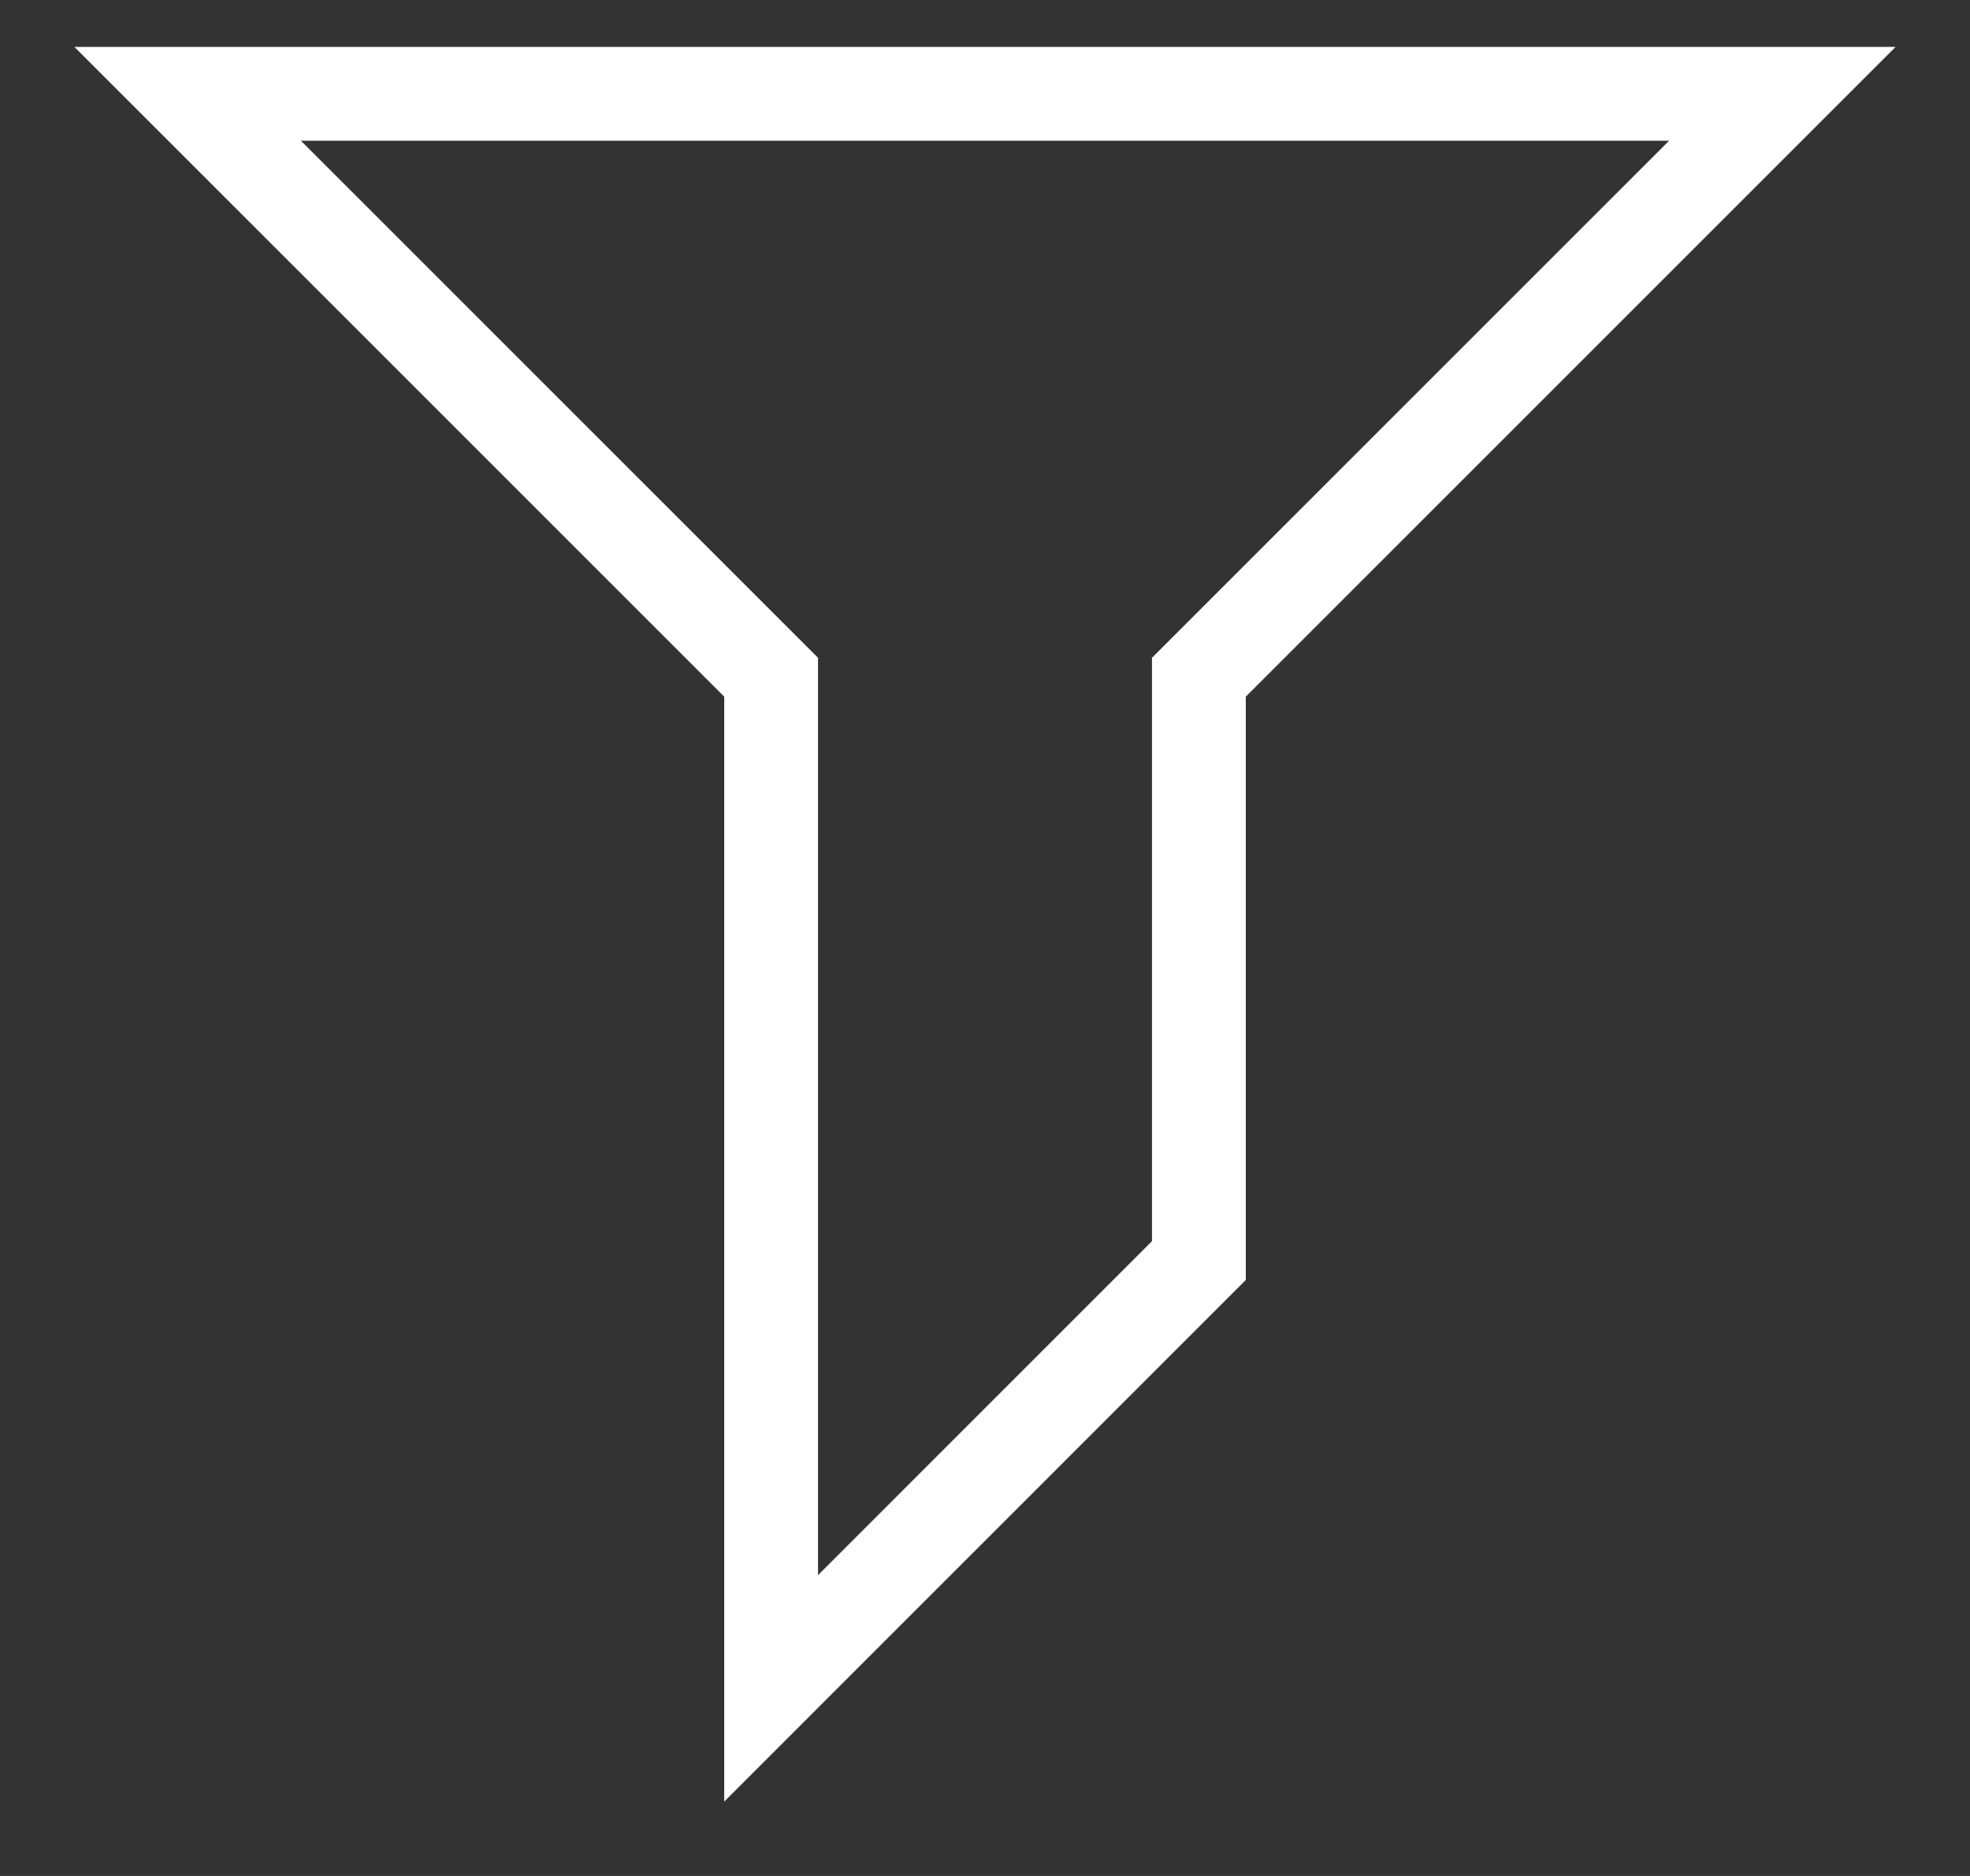 <svg width="21" height="20" viewBox="0 0 21 20" fill="none" xmlns="http://www.w3.org/2000/svg">
<rect x="0" y="0" width="21" height="20" fill="#333333" stroke="none"/>
<path d="M8.22 7.22L2 1H19L12.78 7.22V13.439L8.22 18V7.22Z" stroke="white"/>
</svg>
